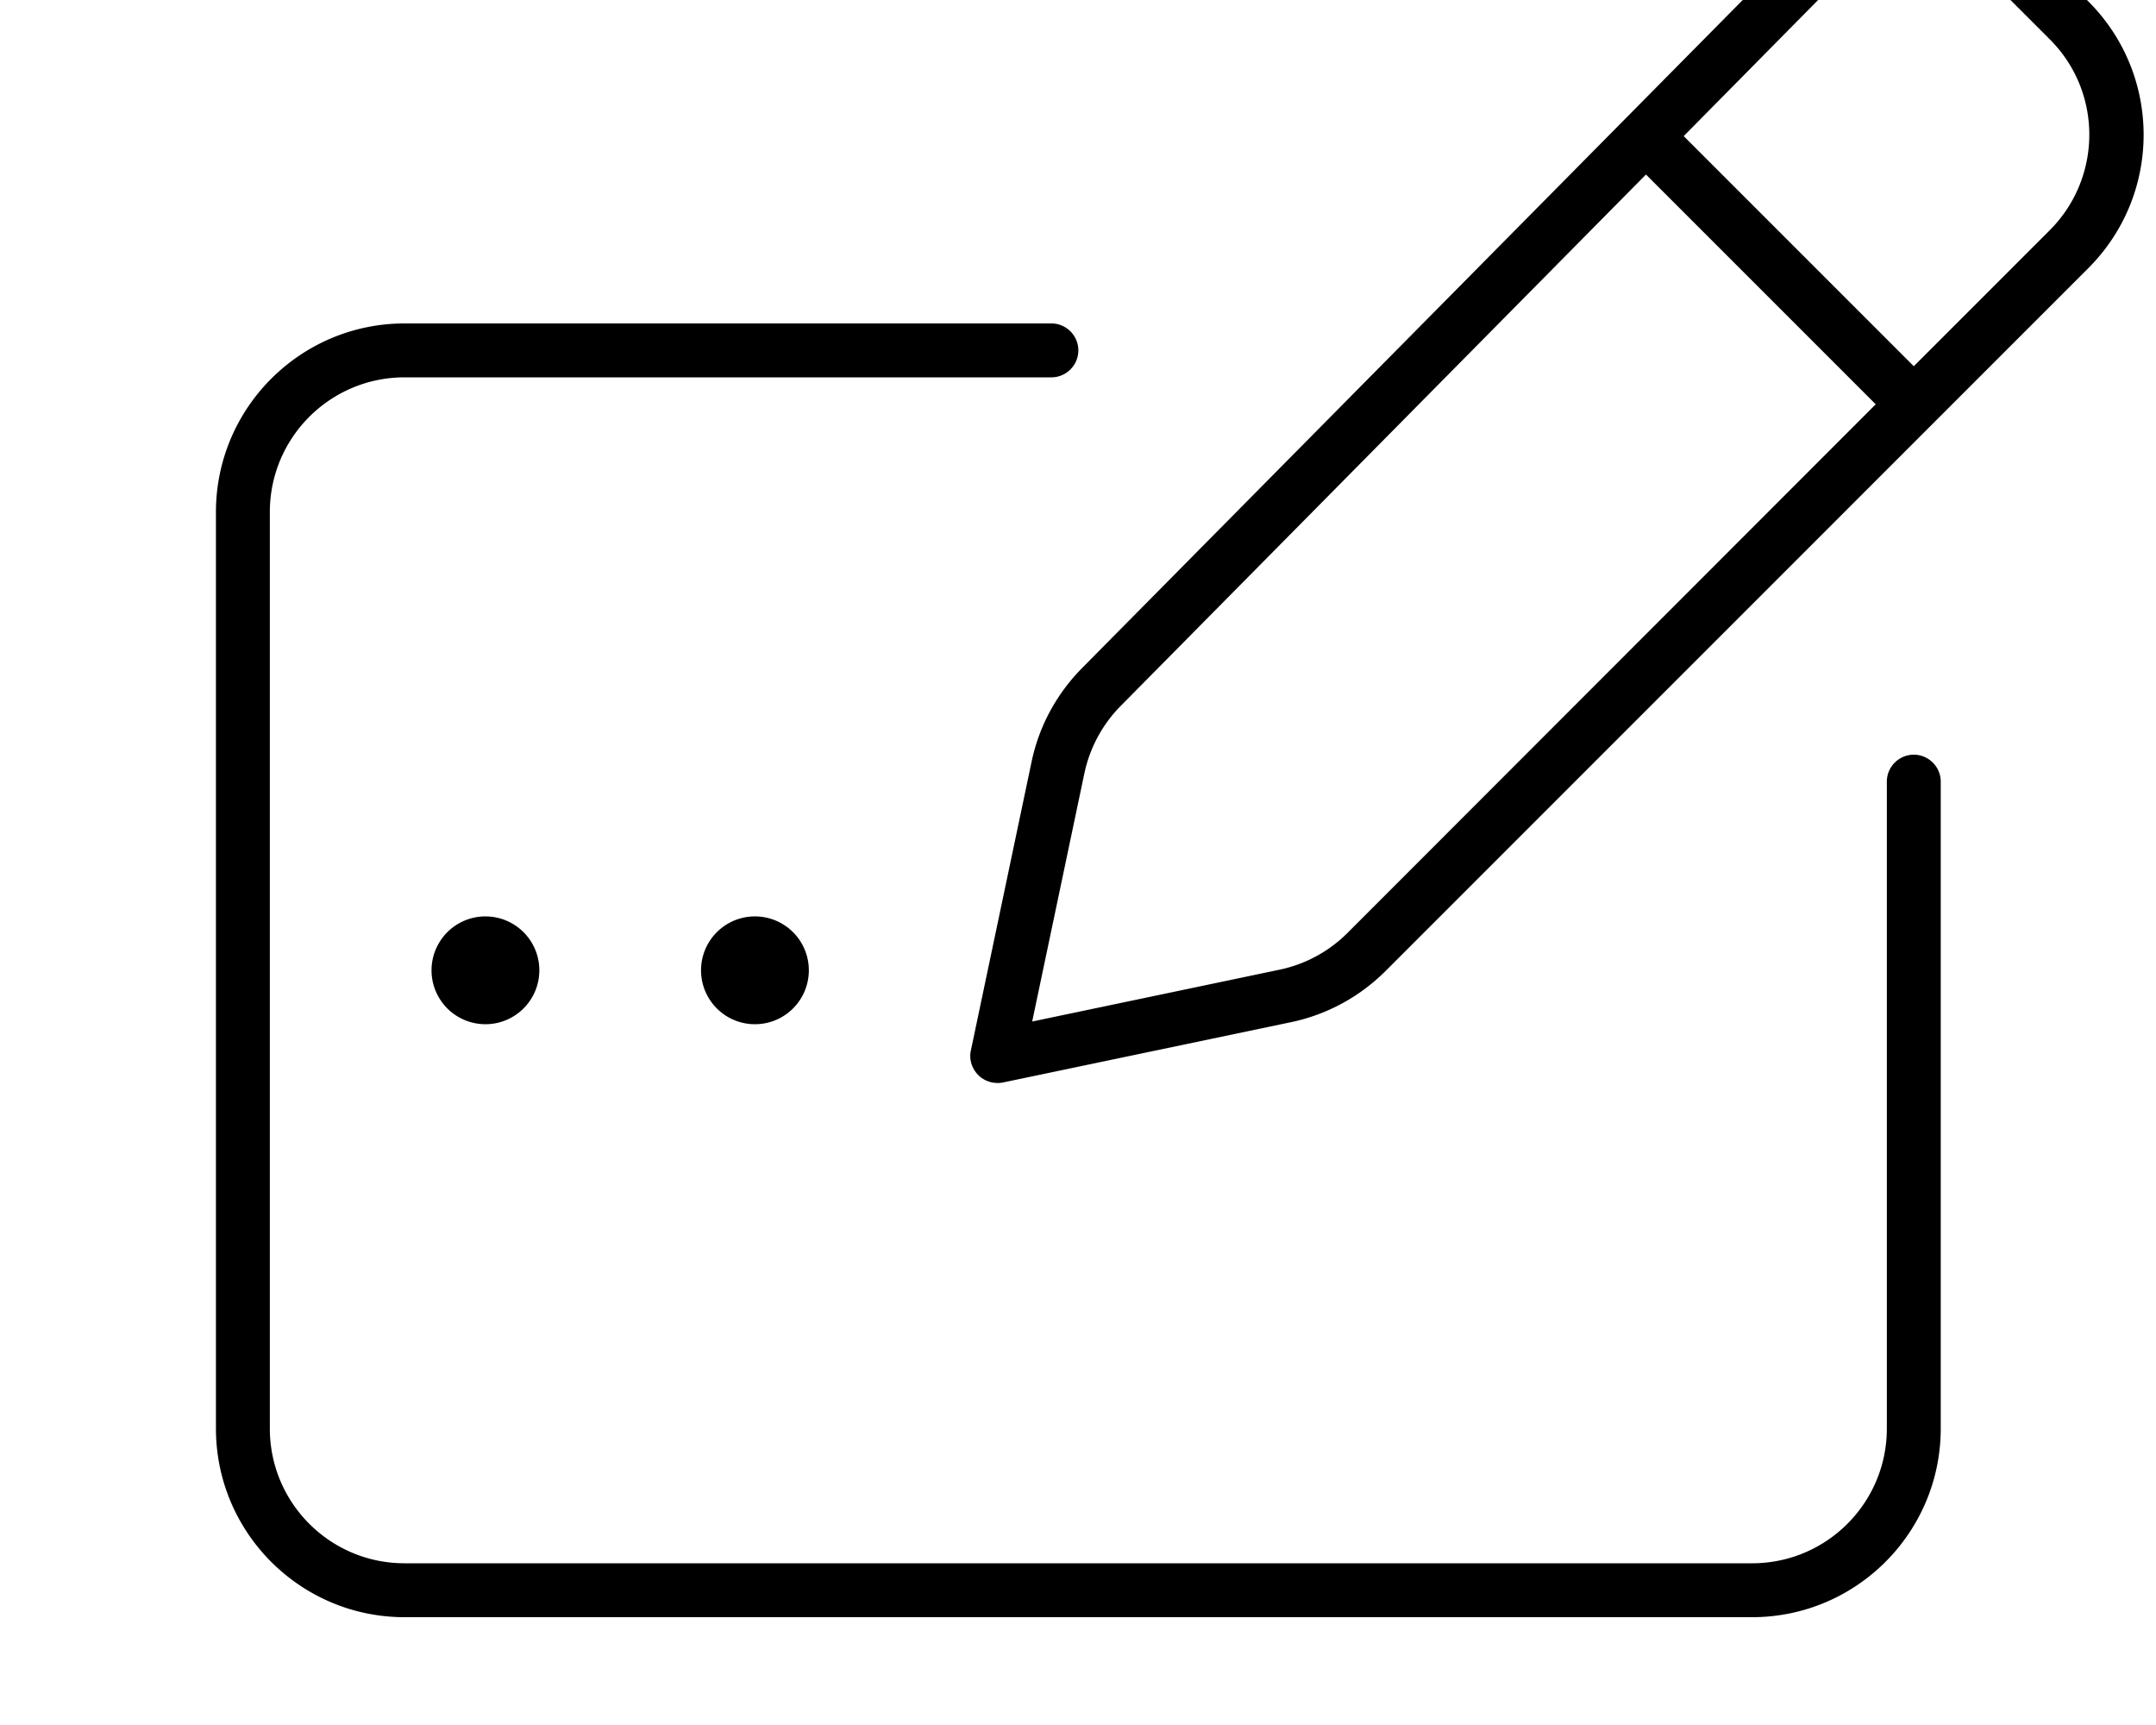 <svg xmlns="http://www.w3.org/2000/svg" viewBox="0 0 640 512"><!--! Font Awesome Pro 7.1.0 by @fontawesome - https://fontawesome.com License - https://fontawesome.com/license (Commercial License) Copyright 2025 Fonticons, Inc. --><path fill="currentColor" d="M596.6-.2l11.9 11.9c15.6 15.6 15.6 40.9 0 56.6l-40.4 40.4-68.3-68.3 40-40.5c15.6-15.8 41-15.8 56.7-.2zm-264 209.8l156-157.8 68.2 68.2-156.8 156.9c-5.5 5.5-12.5 9.3-20.1 10.9l-73.5 15.4 15.5-73.7c1.6-7.5 5.3-14.4 10.7-19.9zM528.5-11.3L321.2 198.3c-7.6 7.7-12.8 17.3-15 27.9l-18 85.6c-.6 2.6 .3 5.4 2.2 7.3s4.7 2.7 7.3 2.2l85.5-17.9c10.6-2.2 20.4-7.5 28.1-15.2L619.9 79.6c21.9-21.9 21.9-57.3 0-79.2L607.9-11.5c-22-22-57.6-21.9-79.4 .2zM120.1 96c-30.9 0-56 25.1-56 56l0 272c0 30.9 25.1 56 56 56l400 0c30.9 0 56-25.1 56-56l0-192c0-4.4-3.6-8-8-8s-8 3.6-8 8l0 192c0 22.1-17.9 40-40 40l-400 0c-22.1 0-40-17.9-40-40l0-272c0-22.1 17.9-40 40-40l192 0c4.4 0 8-3.6 8-8s-3.6-8-8-8l-192 0zm24 208a16 16 0 1 0 0-32 16 16 0 1 0 0 32zm96-16a16 16 0 1 0 -32 0 16 16 0 1 0 32 0z"/></svg>